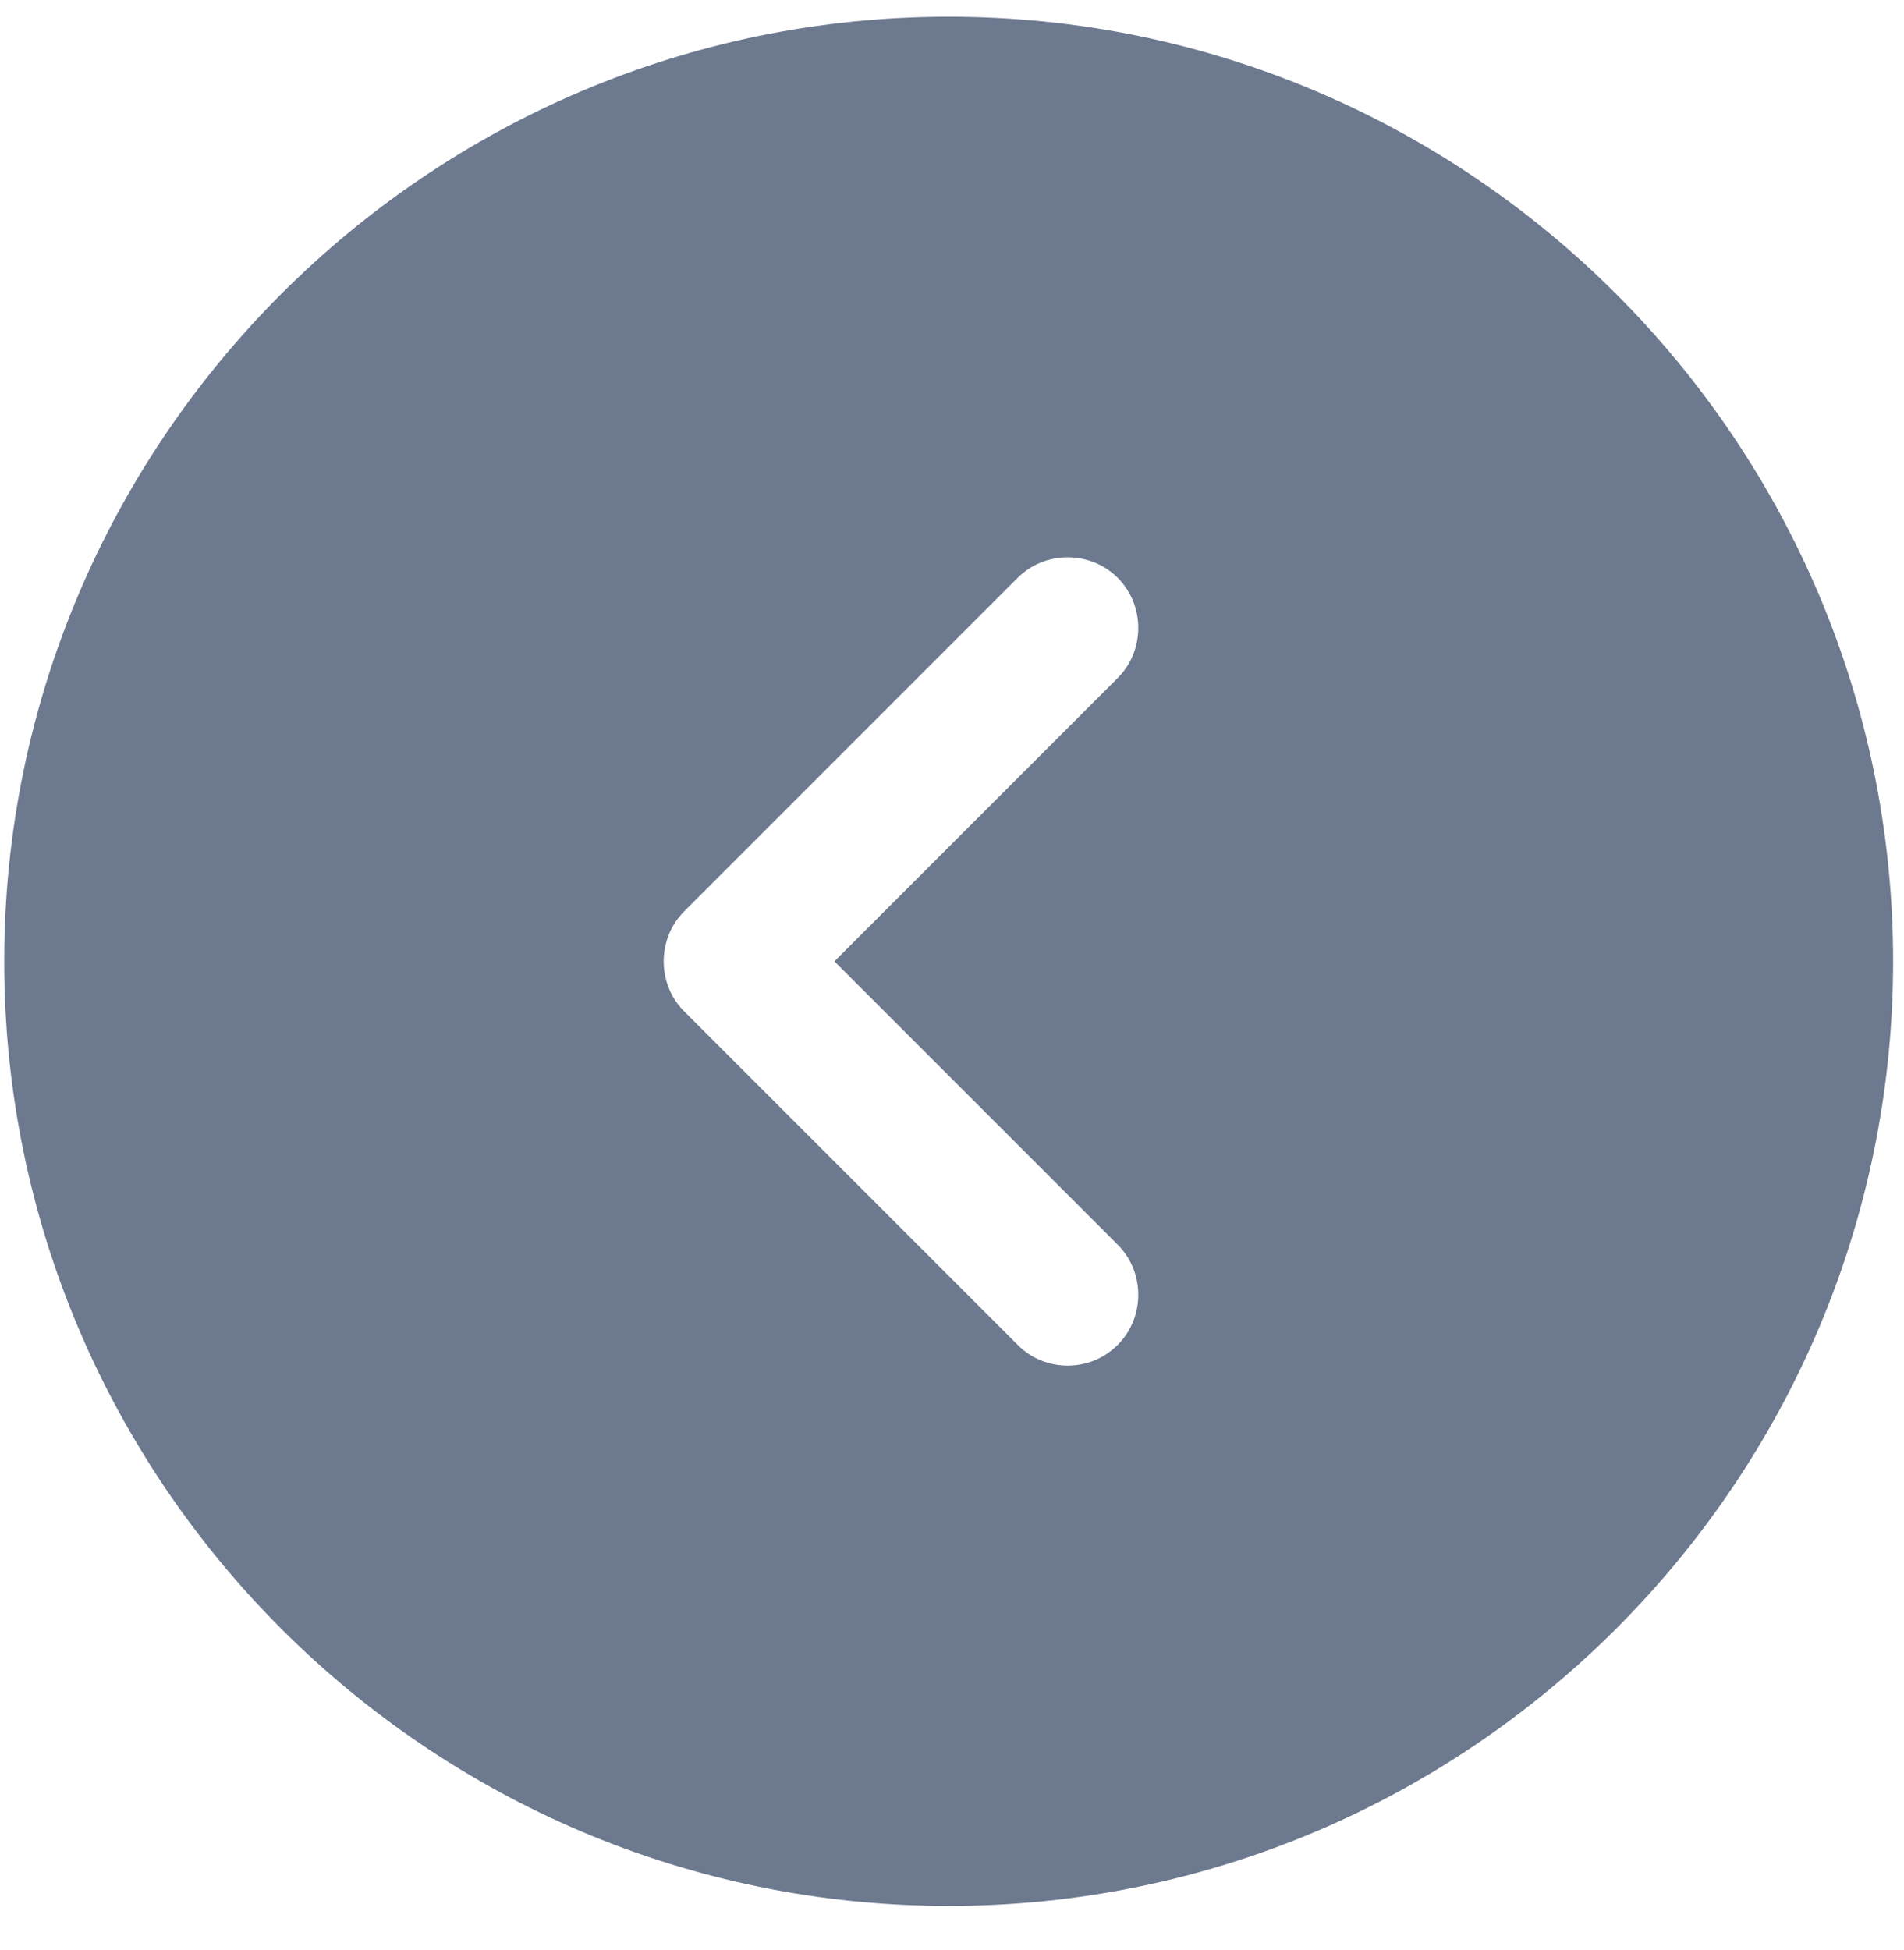 <svg width="42" height="43" viewBox="0 0 42 43" fill="none" xmlns="http://www.w3.org/2000/svg">
<path d="M20.927 0.369C9.448 0.369 0.093 9.724 0.093 21.203C0.093 32.682 9.448 42.036 20.927 42.036C32.406 42.036 41.76 32.682 41.76 21.203C41.76 9.724 32.406 0.369 20.927 0.369ZM24.656 27.453C25.26 28.057 25.26 29.057 24.656 29.661C24.343 29.974 23.948 30.119 23.552 30.119C23.156 30.119 22.76 29.974 22.448 29.661L15.093 22.307C14.489 21.703 14.489 20.703 15.093 20.099L22.448 12.744C23.052 12.14 24.052 12.14 24.656 12.744C25.26 13.349 25.26 14.349 24.656 14.953L18.406 21.203L24.656 27.453Z" fill="#6C798F"/>
</svg>
